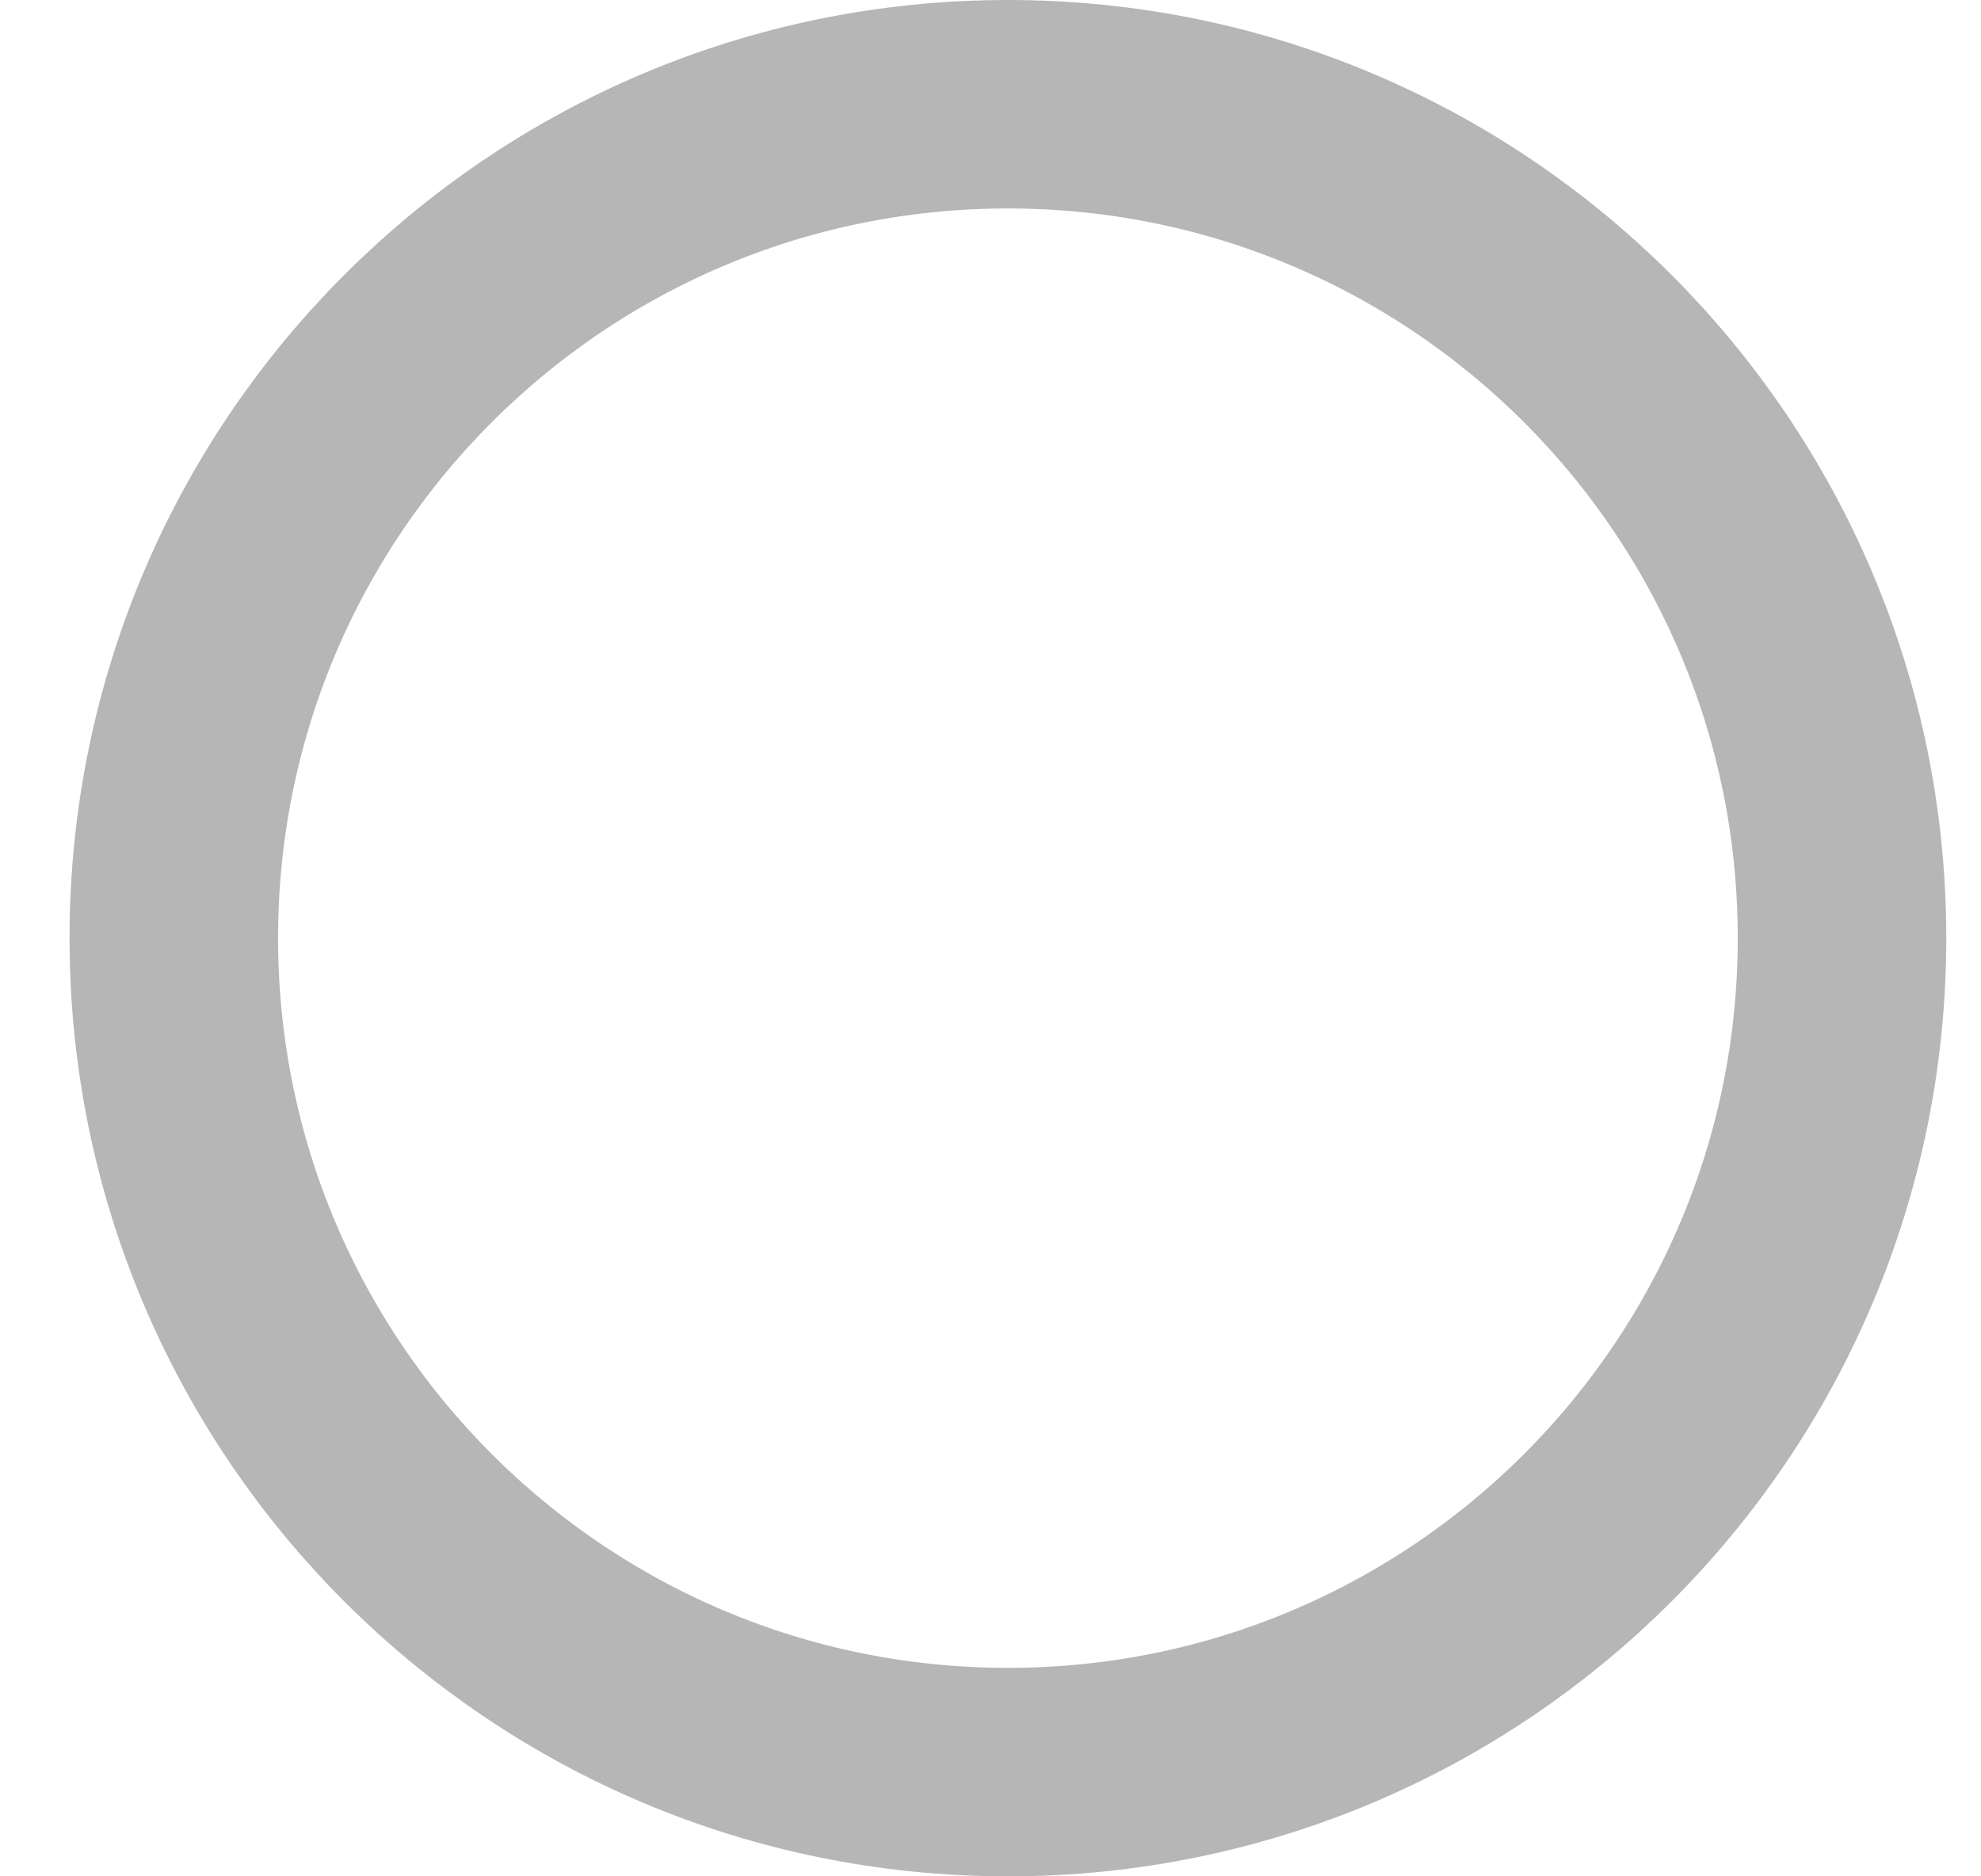 <svg width="19" height="18" viewBox="0 0 19 18" fill="none" xmlns="http://www.w3.org/2000/svg">
<path d="M9.667 17C14.085 17 17.667 13.418 17.667 9C17.667 4.582 14.085 1 9.667 1C5.248 1 1.667 4.582 1.667 9C1.667 13.418 5.248 17 9.667 17Z" stroke="#B6B6B6" stroke-width="2" stroke-linecap="round" stroke-linejoin="round"/>
</svg>
